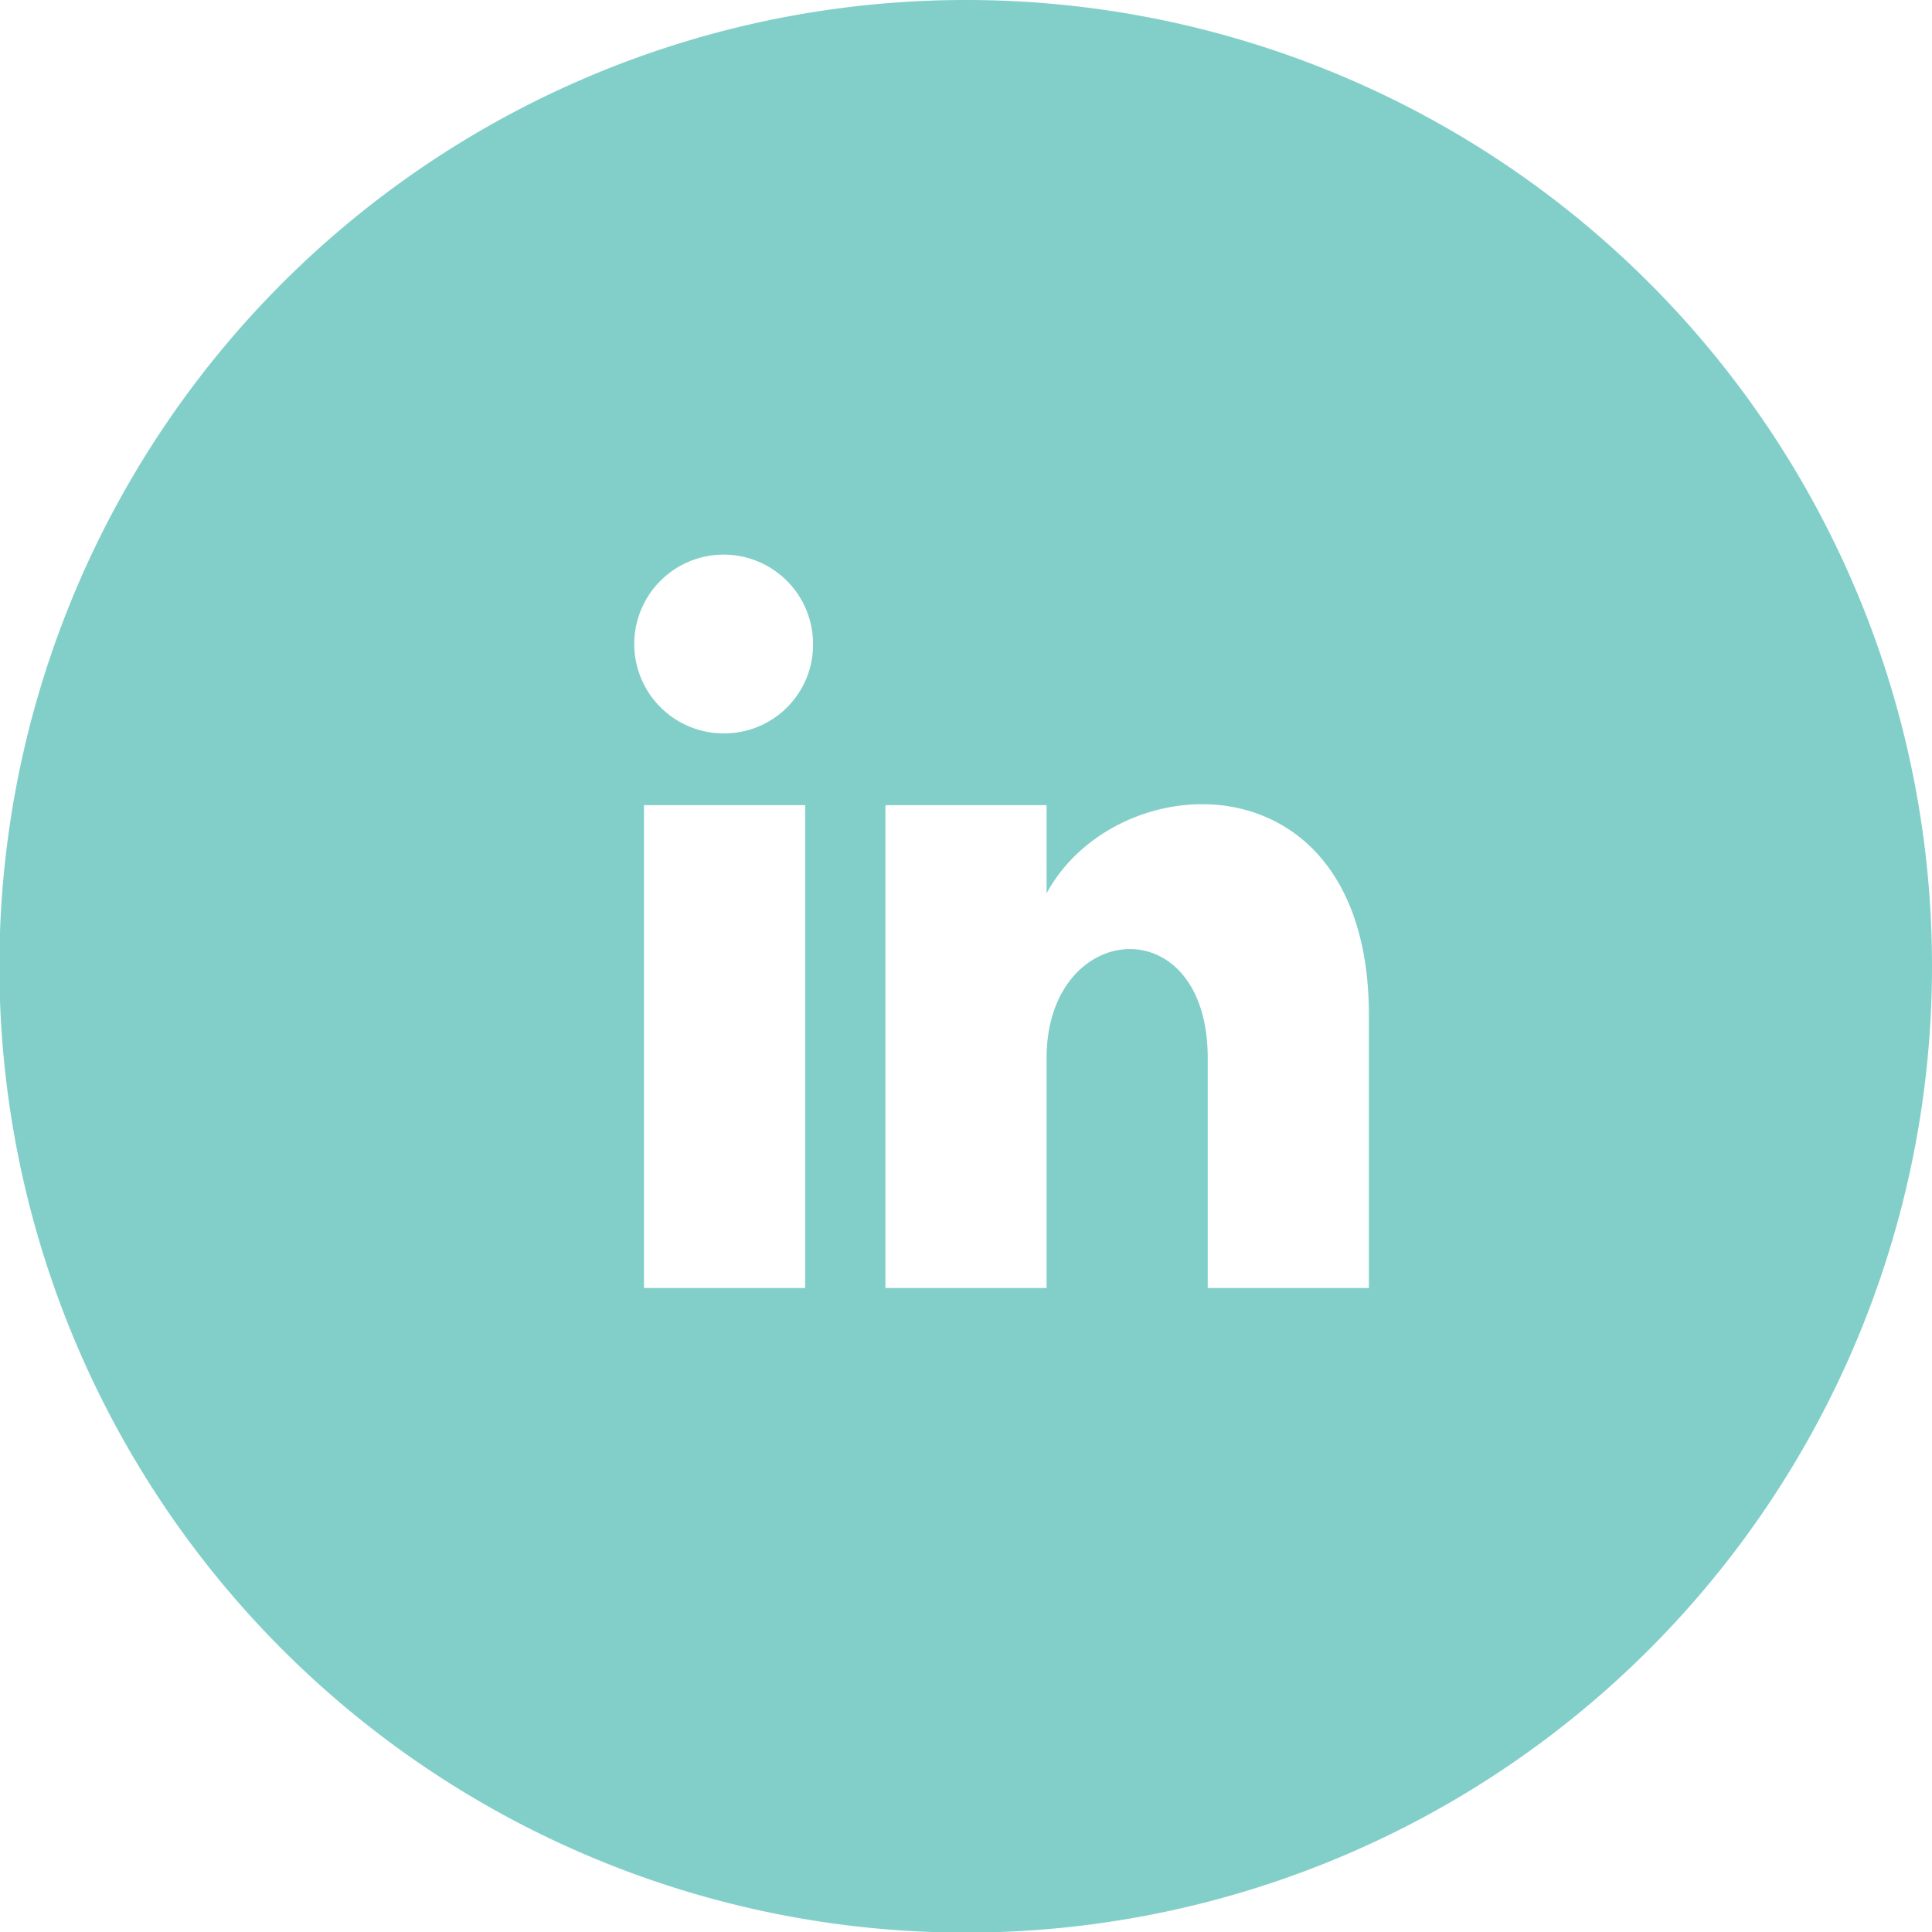 <svg xmlns="http://www.w3.org/2000/svg" viewBox="0 0 31.77 31.77"><defs><style>.cls-1{fill:#82cfc9;}</style></defs><g id="Layer_2" data-name="Layer 2"><g id="Layer_1-2" data-name="Layer 1"><path class="cls-1" d="M15.89,0A15.89,15.89,0,1,0,31.77,15.89,15.88,15.88,0,0,0,15.89,0ZM13.24,21.18H10.59V13.24h2.65Zm-1.32-9.12a1.47,1.47,0,1,1,1.45-1.47A1.46,1.46,0,0,1,11.92,12.06Zm10.59,9.12H19.86V17.4c0-2.5-2.65-2.28-2.65,0v3.78H14.56V13.24h2.65v1.45c1.16-2.14,5.3-2.3,5.3,2Z"/></g></g></svg>